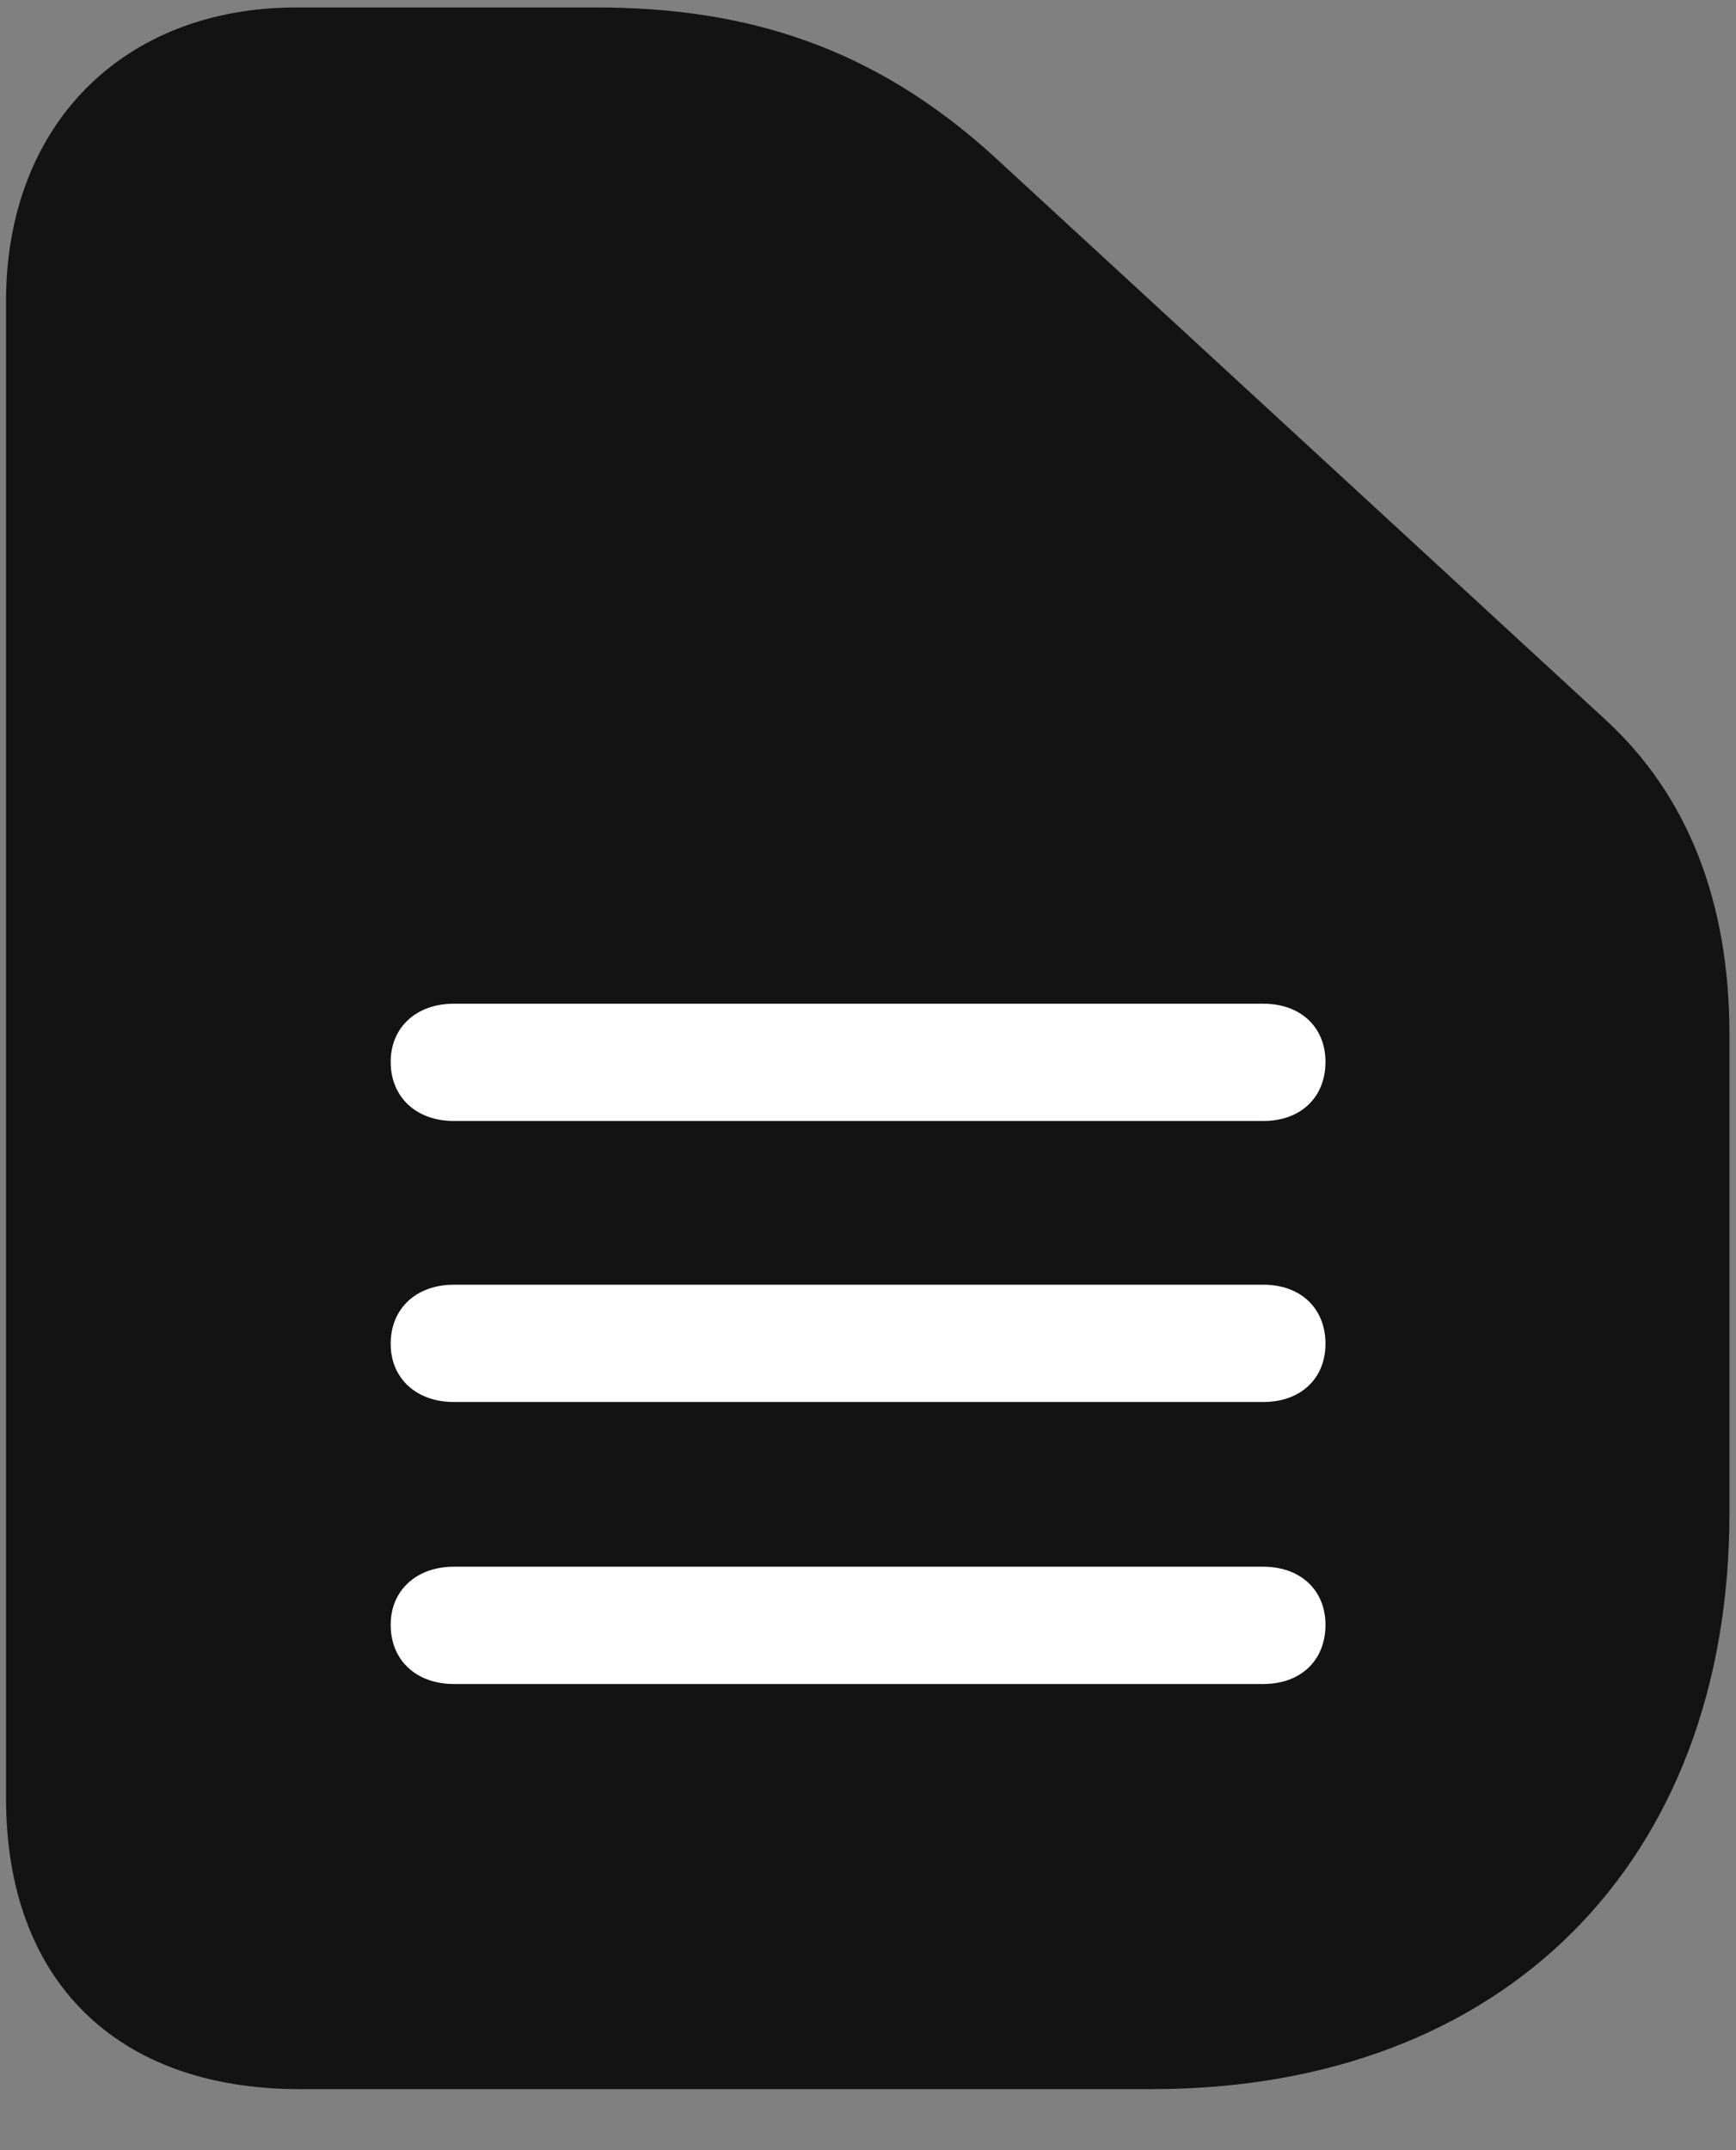 <svg width="21" height="26" viewBox="0 0 21 26" fill="none" xmlns="http://www.w3.org/2000/svg">
<rect x="0" y="0" width="21" height="26" fill="#808080" stroke="none"/>
<g clip-path="url(#clip0_2207_21070)">
<path d="M13.937 25.262C18.179 25.262 20.921 22.531 20.921 18.289V12.512C20.921 10.906 20.417 9.617 19.421 8.703L12.027 1.895C10.573 0.57 9.038 0.09 7.21 0.09H3.589C1.48 0.09 0.073 1.52 0.073 3.641V21.746C0.073 23.949 1.409 25.262 3.624 25.262H13.937Z" fill="black" fill-opacity="0.85"/>
<path d="M5.488 13.555C5.042 13.555 4.726 13.273 4.726 12.84C4.726 12.418 5.042 12.137 5.488 12.137H15.284C15.73 12.137 16.034 12.418 16.034 12.84C16.034 13.273 15.73 13.555 15.284 13.555H5.488ZM5.488 16.953C5.042 16.953 4.726 16.672 4.726 16.25C4.726 15.816 5.042 15.535 5.488 15.535H15.284C15.73 15.535 16.034 15.816 16.034 16.25C16.034 16.672 15.73 16.953 15.284 16.953H5.488ZM5.488 20.363C5.042 20.363 4.726 20.082 4.726 19.648C4.726 19.227 5.042 18.945 5.488 18.945H15.284C15.73 18.945 16.034 19.227 16.034 19.648C16.034 20.082 15.73 20.363 15.284 20.363H5.488Z" fill="white"/>
</g>
<defs>
<clipPath id="clip0_2207_21070">
<rect width="20.848" height="25.184" fill="white" transform="translate(0.073 0.09)"/>
</clipPath>
</defs>
</svg>
